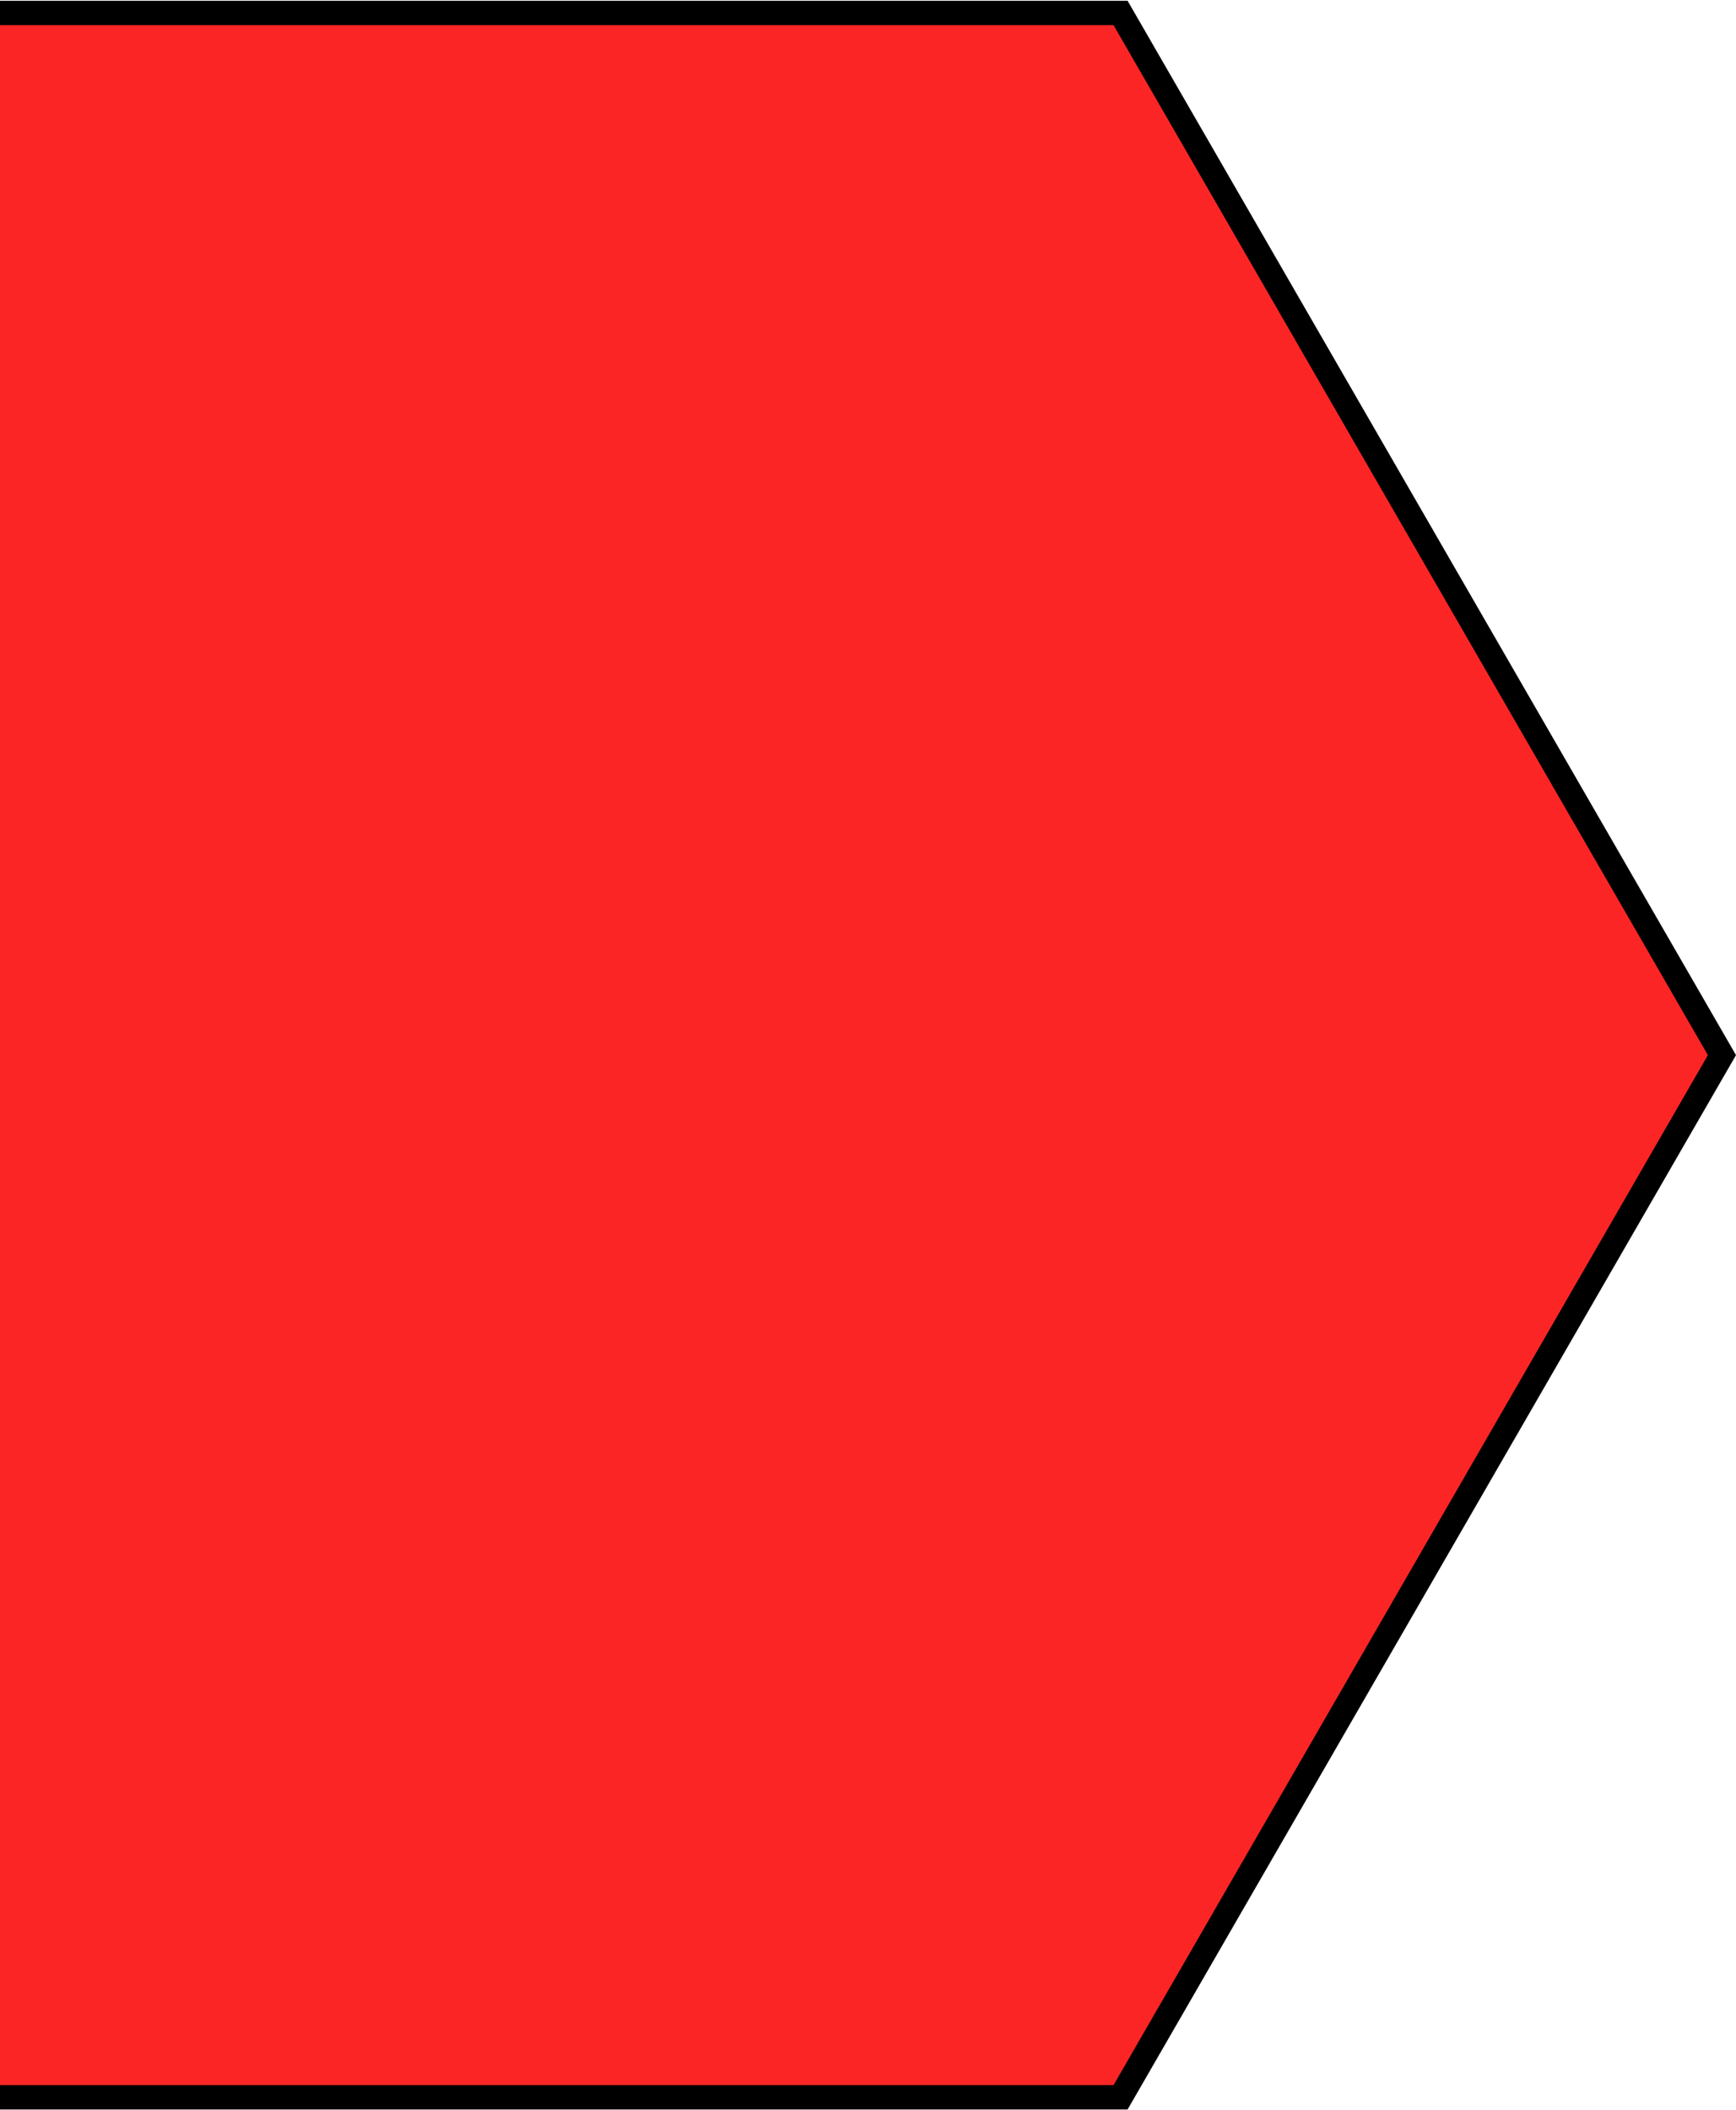 <svg width="214" height="260" viewBox="0 0 214 260" fill="none" xmlns="http://www.w3.org/2000/svg">
<path d="M-10.134 258.404L-84.268 130L-10.134 1.596H138.134L212.268 130L138.134 258.404H-10.134Z" fill="#FC2525" stroke="black" stroke-width="3"/>
</svg>
